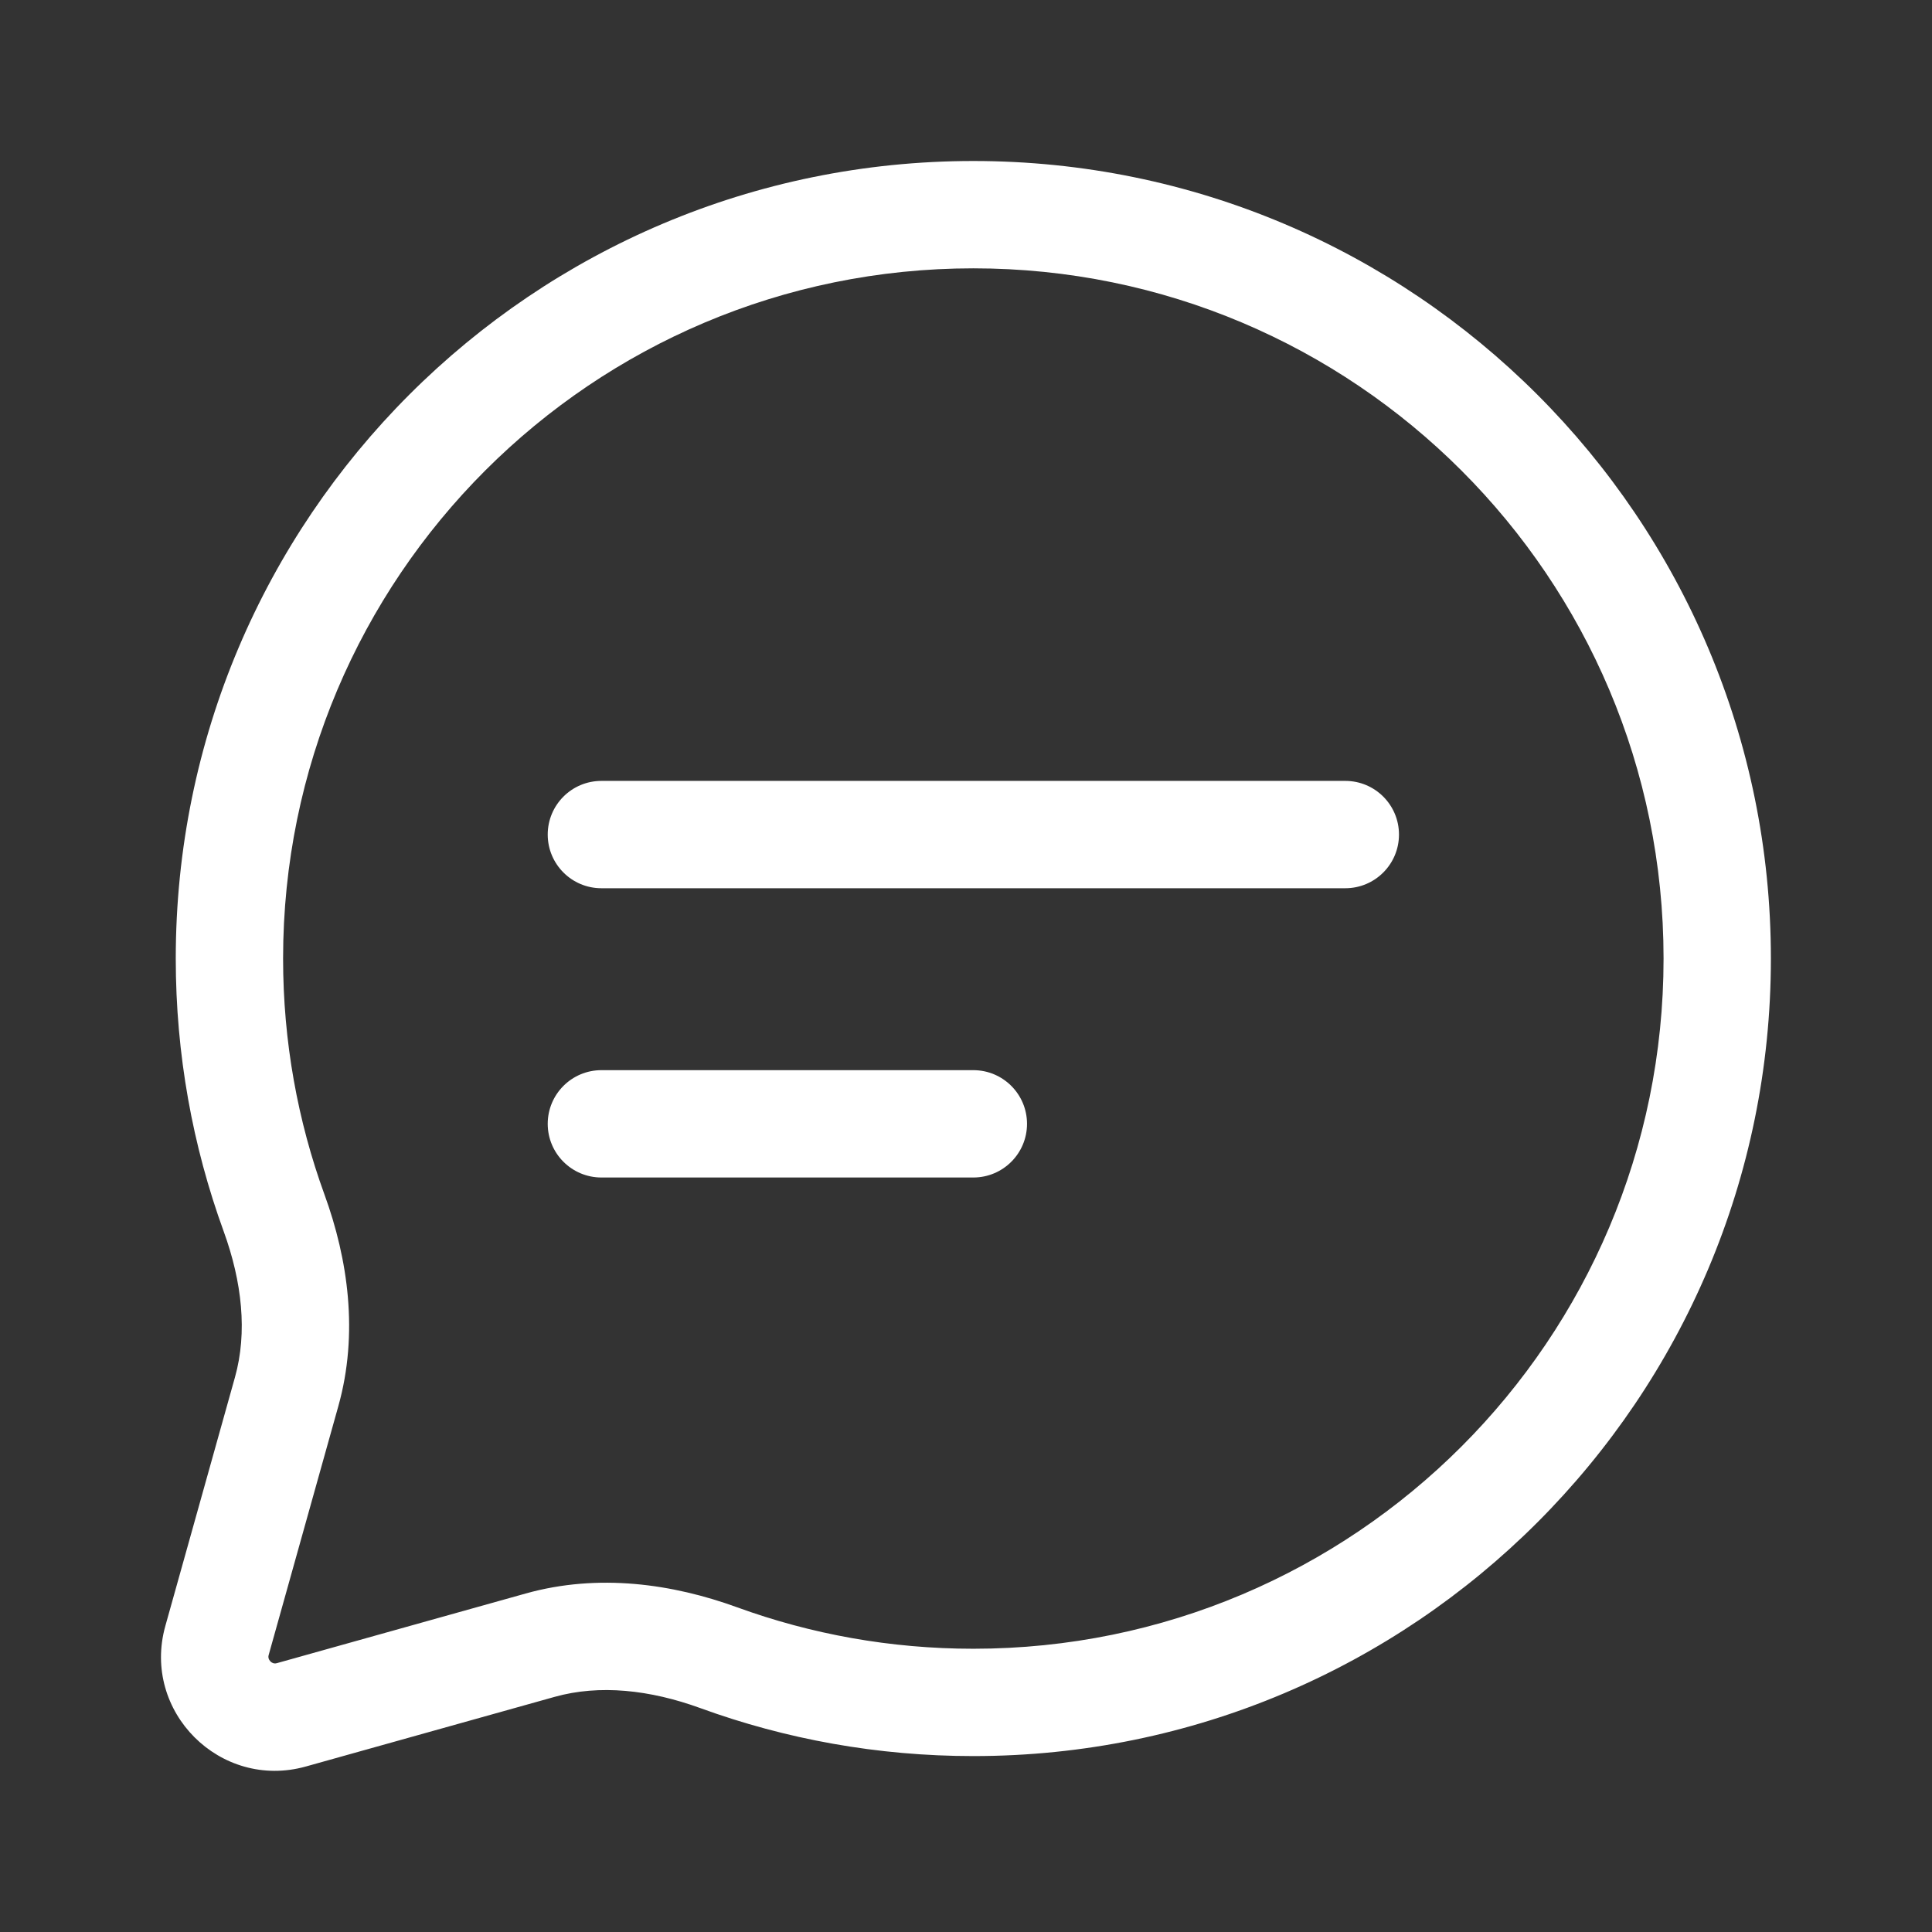 <svg width="36" height="36" viewBox="0 0 36 36" fill="none" xmlns="http://www.w3.org/2000/svg">
<rect x="0" y="0" width="36" height="36" fill="#333333" stroke="none"/>
<path fill-rule="evenodd" clip-rule="evenodd" d="M18.137 5C11.033 5 5.275 10.758 5.275 17.861C5.275 19.408 5.548 20.89 6.047 22.261C6.484 23.461 6.685 24.845 6.304 26.203L5.007 30.836C4.998 30.867 5.001 30.887 5.005 30.902C5.01 30.919 5.021 30.939 5.039 30.958C5.057 30.976 5.078 30.987 5.095 30.992C5.11 30.996 5.13 30.999 5.161 30.99L9.794 29.693C11.152 29.312 12.536 29.513 13.736 29.95C15.108 30.449 16.589 30.722 18.137 30.722C25.24 30.722 30.998 24.964 30.998 17.861C30.998 10.758 25.24 5 18.137 5ZM3.275 17.861C3.275 9.653 9.929 3 18.137 3C26.344 3 32.998 9.653 32.998 17.861C32.998 26.069 26.344 32.722 18.137 32.722C16.352 32.722 14.64 32.407 13.052 31.829C12.111 31.486 11.17 31.384 10.333 31.619L5.7 32.916C4.105 33.362 2.634 31.892 3.081 30.297L4.378 25.664C4.613 24.827 4.51 23.887 4.168 22.945C3.59 21.358 3.275 19.645 3.275 17.861ZM10.206 20.941C10.206 20.389 10.654 19.941 11.206 19.941H18.137C18.689 19.941 19.137 20.389 19.137 20.941C19.137 21.493 18.689 21.941 18.137 21.941H11.206C10.654 21.941 10.206 21.493 10.206 20.941ZM11.206 14.551C10.654 14.551 10.206 14.998 10.206 15.551C10.206 16.103 10.654 16.551 11.206 16.551H25.068C25.62 16.551 26.068 16.103 26.068 15.551C26.068 14.998 25.62 14.551 25.068 14.551H11.206Z" fill="white"/>
</svg>
